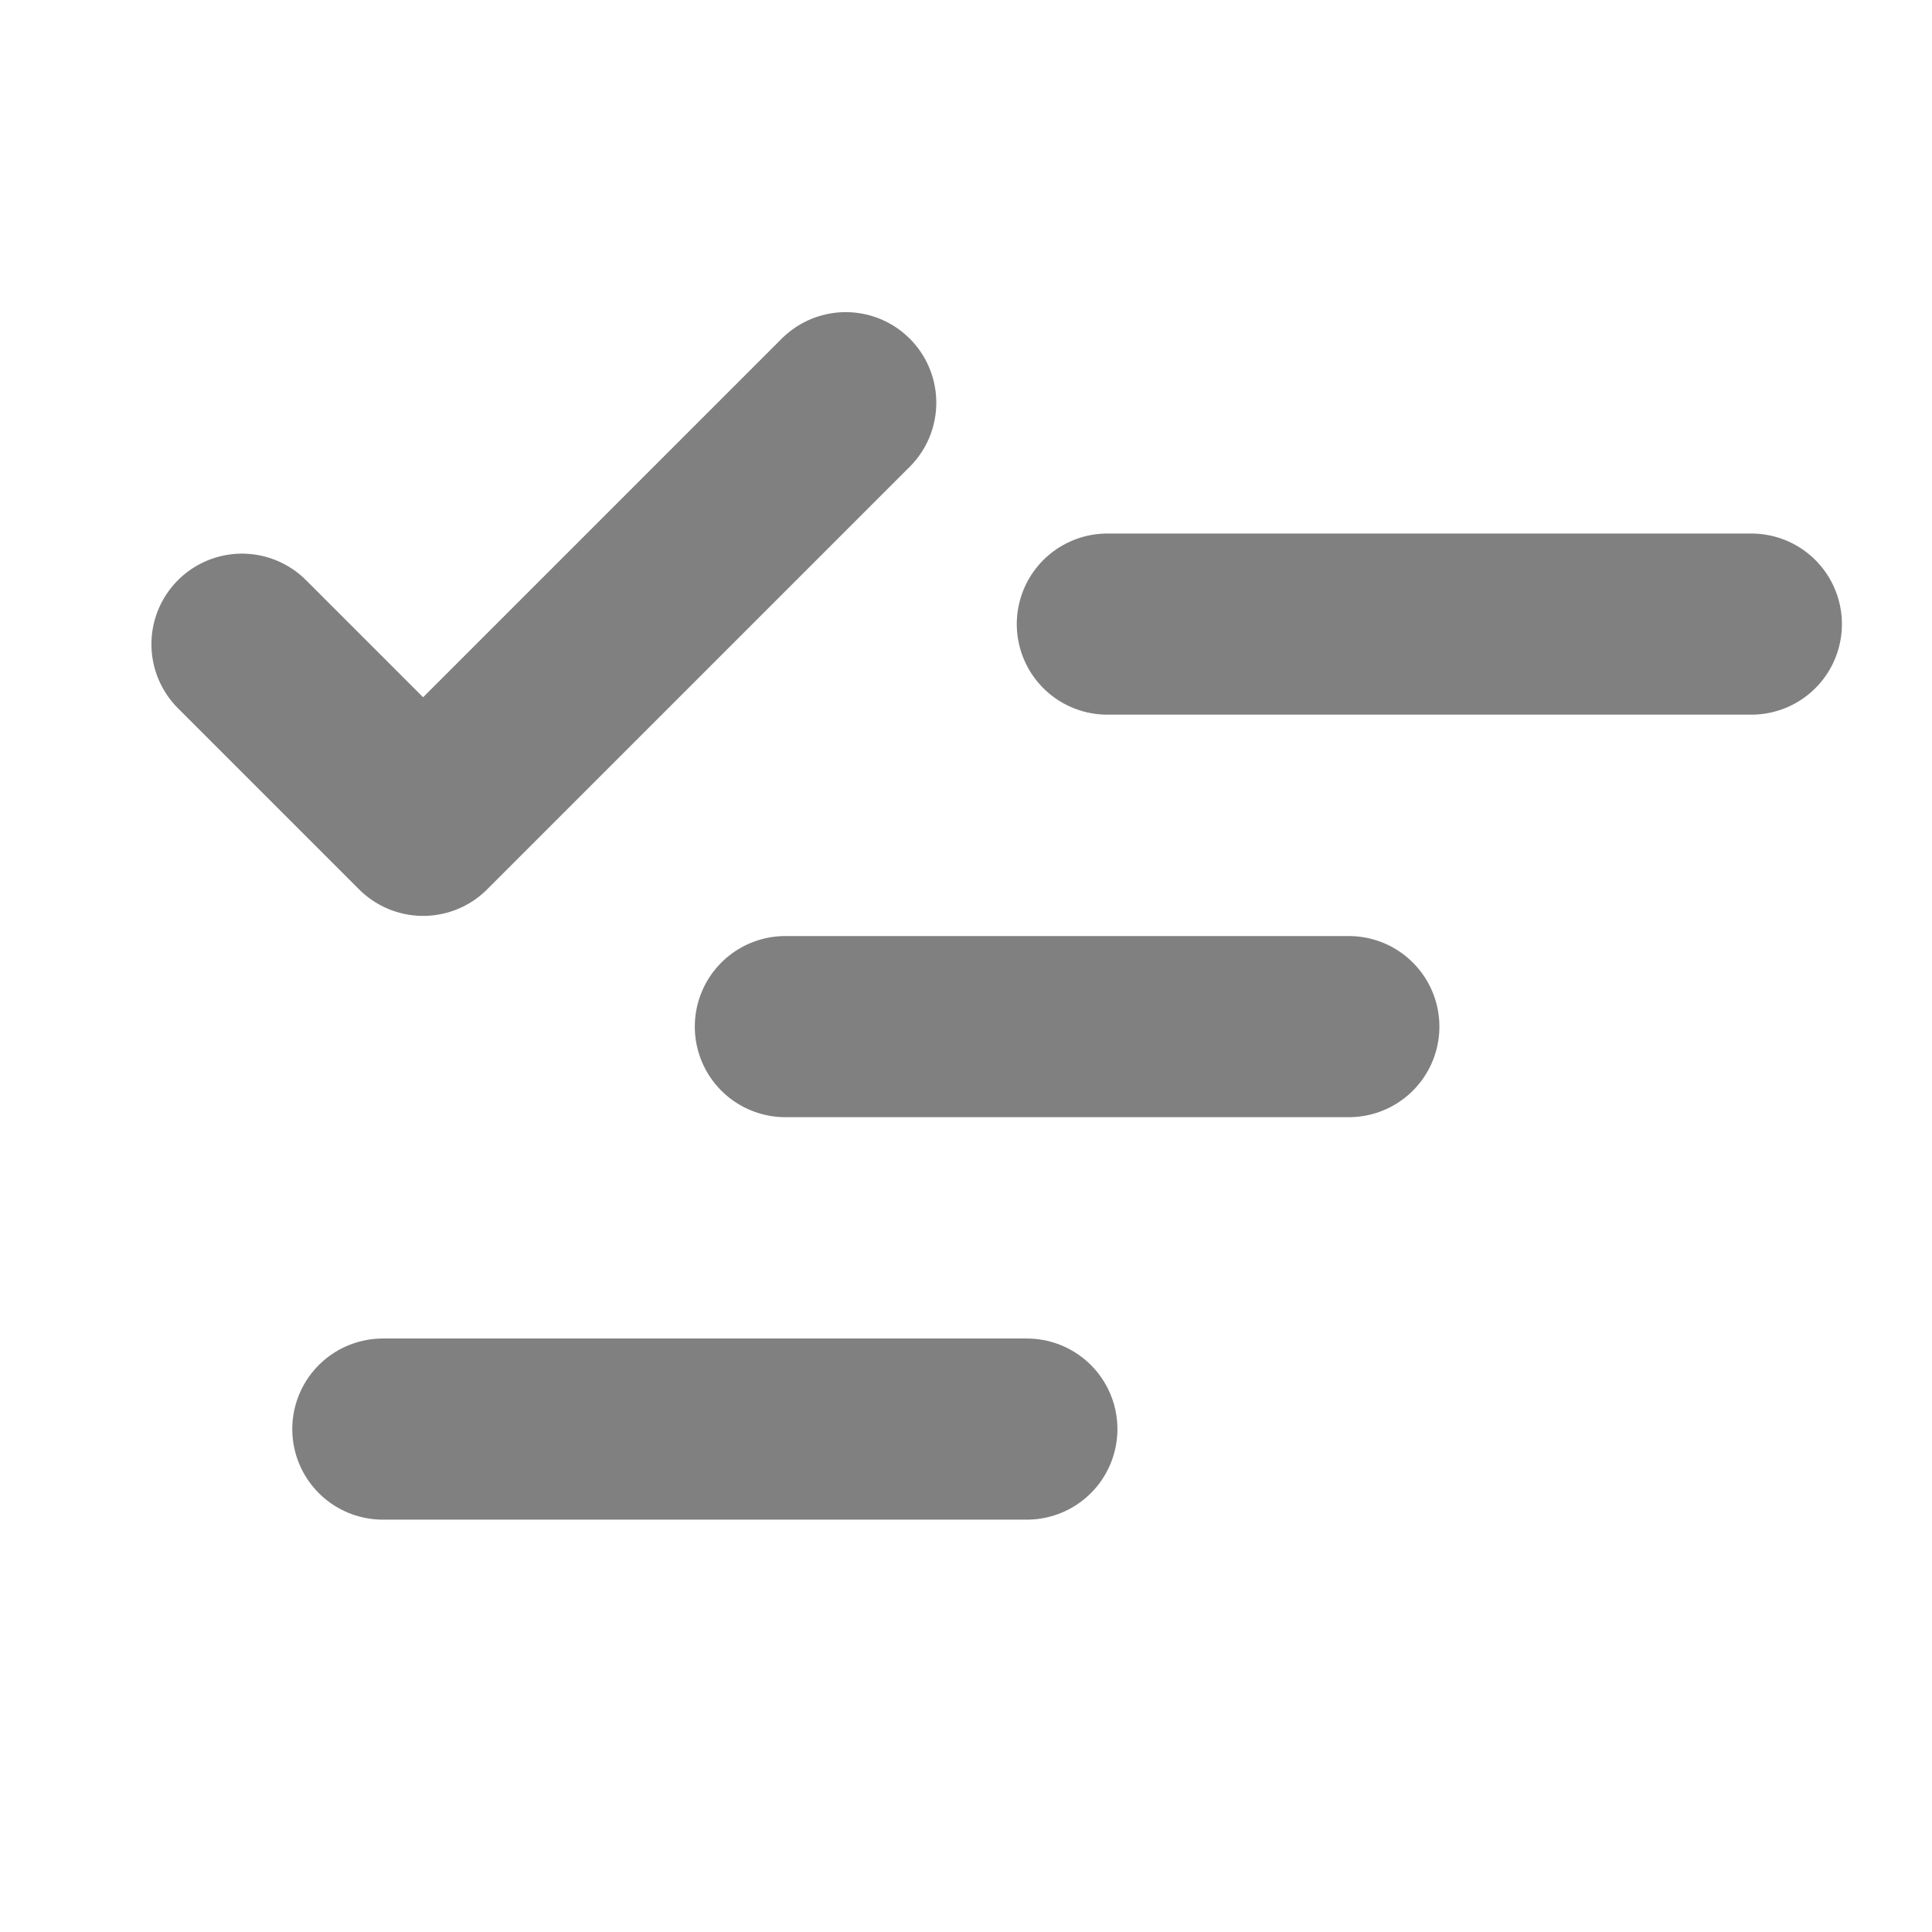 <svg width="32" height="32" viewBox="0 0 32 32" fill="none" xmlns="http://www.w3.org/2000/svg">
<path d="M18.341 10.337H29.008" stroke="#808080" stroke-width="3" stroke-miterlimit="10" stroke-linecap="round" stroke-linejoin="round"/>
<path d="M14.008 6.67L7.008 13.67L4.008 10.67" stroke="#808080" stroke-width="3" stroke-miterlimit="10" stroke-linecap="round" stroke-linejoin="round"/>
<path d="M13.008 17.004H22.341" stroke="#808080" stroke-width="3" stroke-miterlimit="10" stroke-linecap="round" stroke-linejoin="round"/>
<path d="M6.341 23.67H17.008" stroke="#808080" stroke-width="3" stroke-miterlimit="10" stroke-linecap="round" stroke-linejoin="round"/>
</svg>
